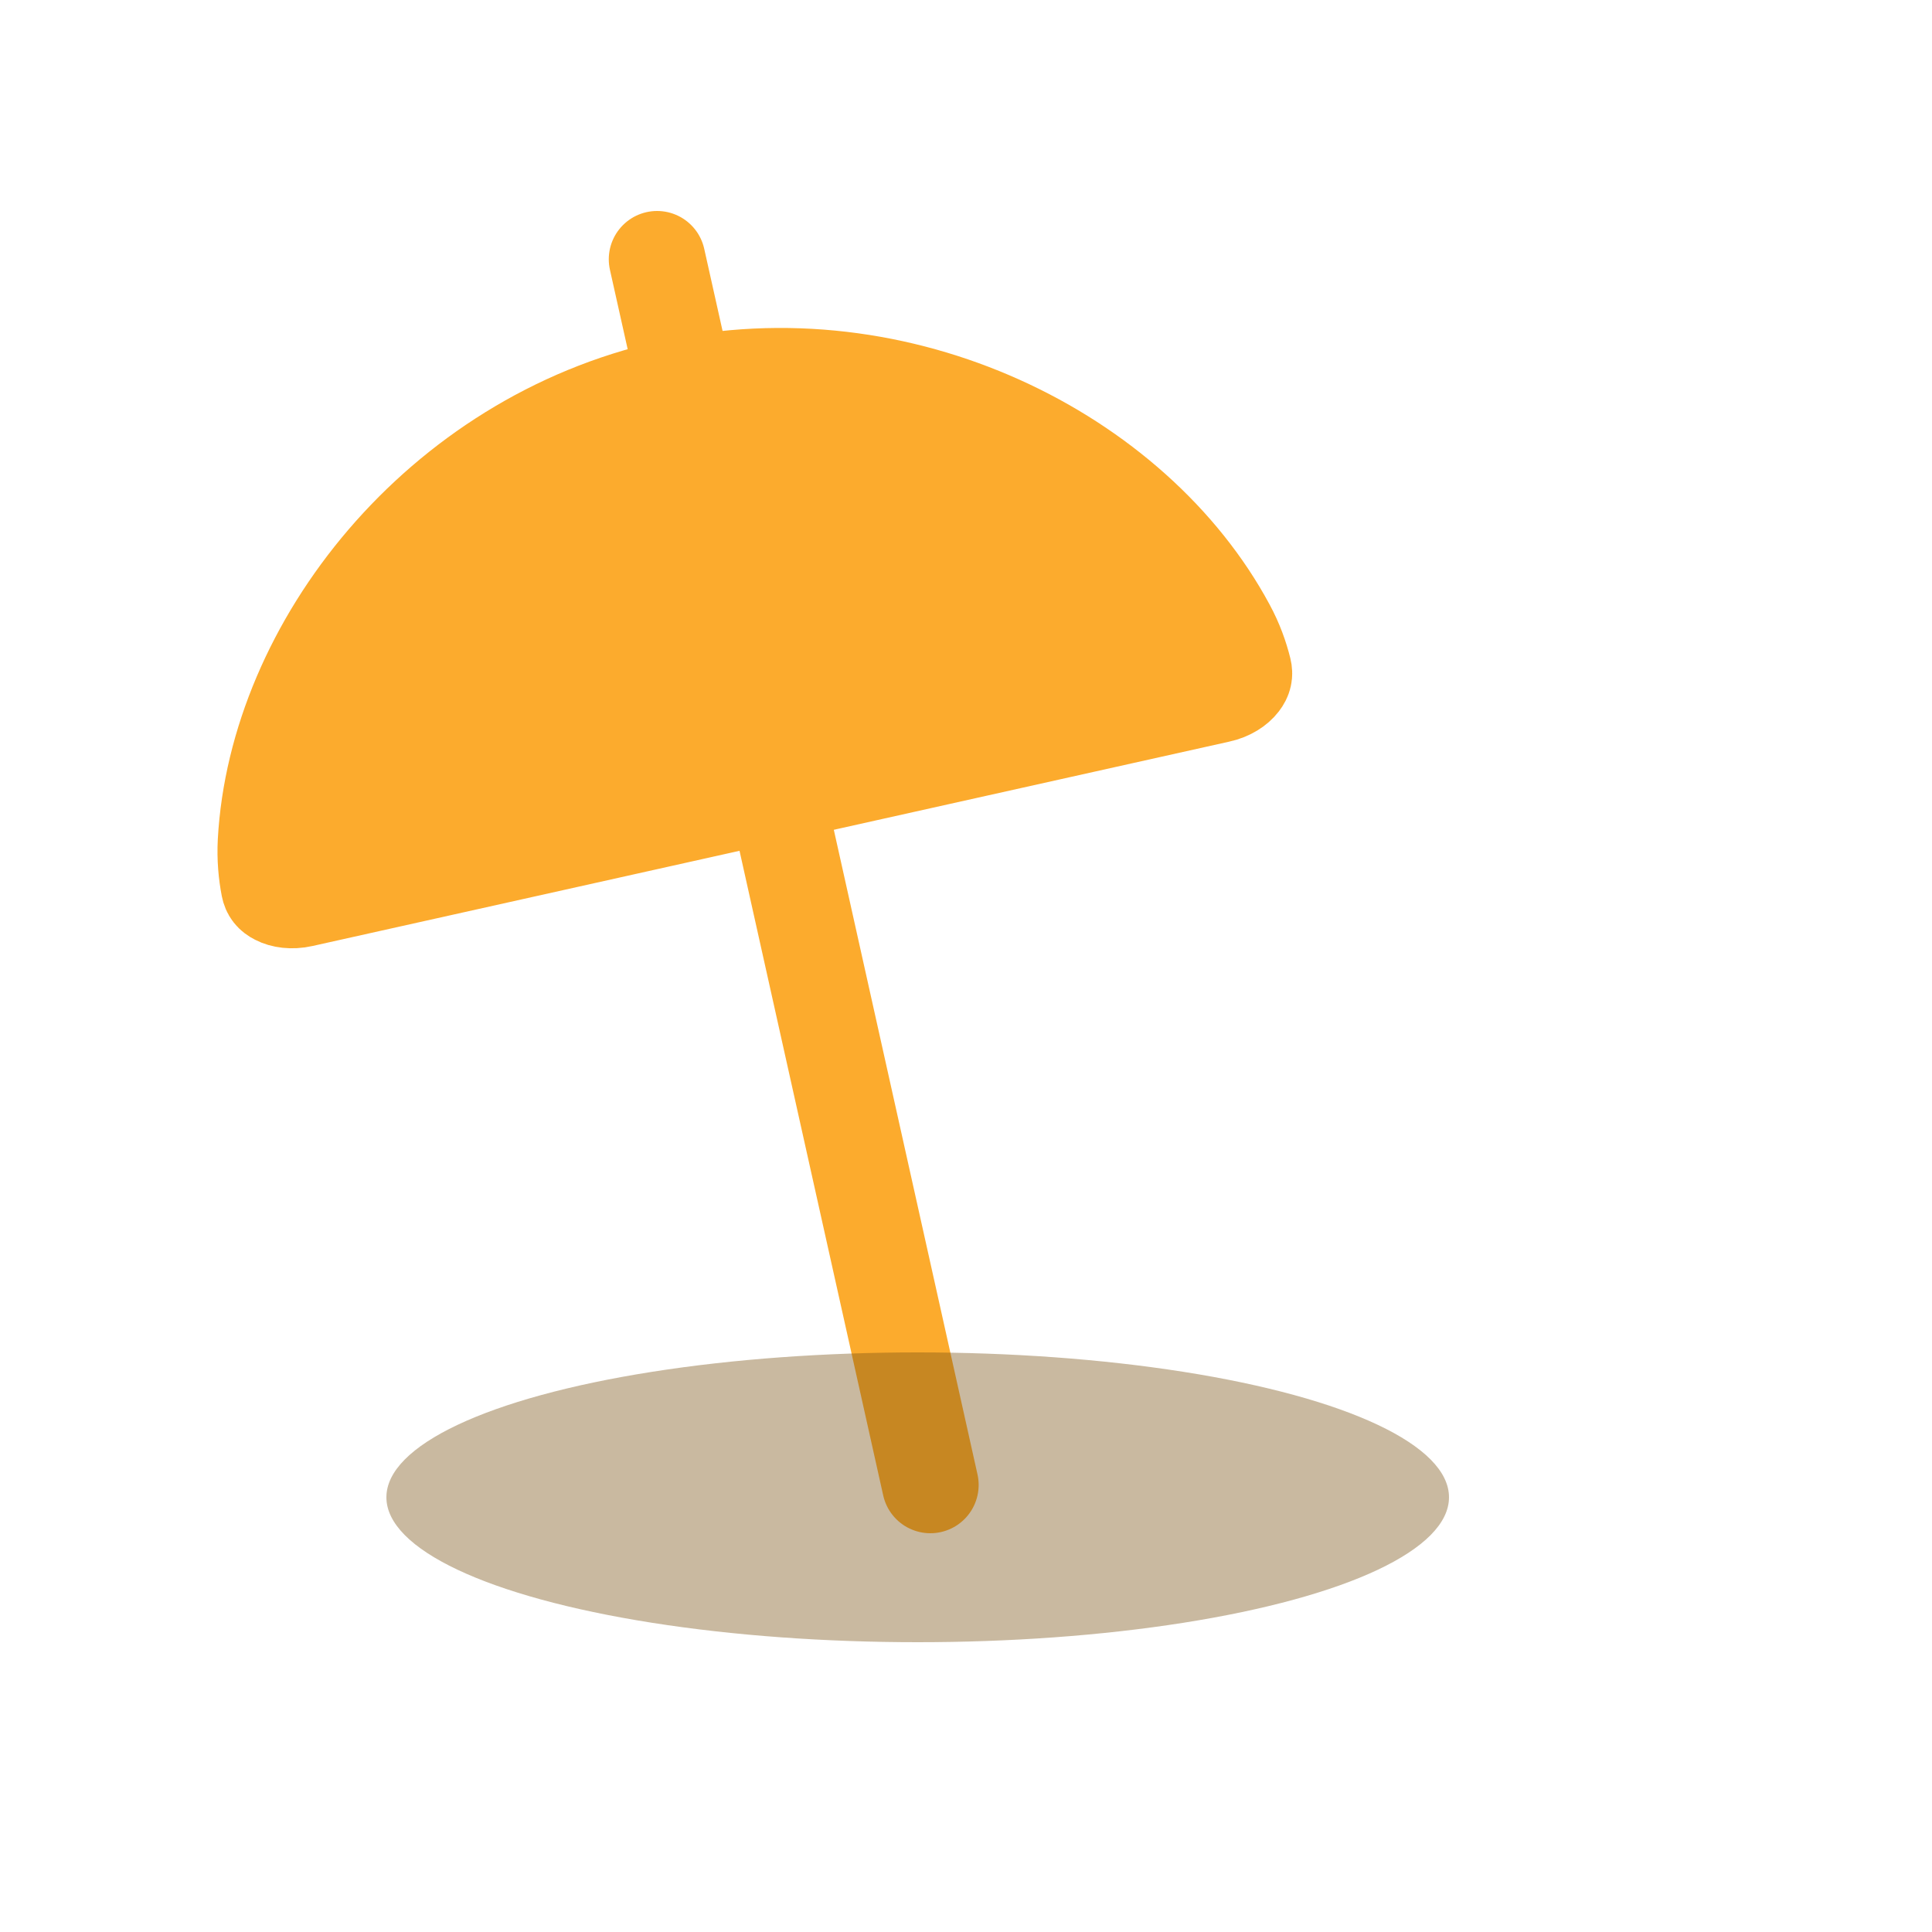 <svg width="20" height="20" viewBox="0 0 20 20" fill="none" xmlns="http://www.w3.org/2000/svg">
<mask id="mask0" mask-type="alpha" maskUnits="userSpaceOnUse" x="0" y="0" width="20" height="20">
<rect width="20" height="20" fill="#C4C4C4"/>
</mask>
<g mask="url(#mask0)">
<path d="M2.754 8.714C2.865 6.687 4.541 4.553 6.93 4.021C9.319 3.488 11.742 4.708 12.703 6.496C12.785 6.647 12.838 6.797 12.872 6.934C12.883 6.979 12.876 7.016 12.842 7.06C12.803 7.111 12.725 7.166 12.618 7.189L3.126 9.305C3.019 9.329 2.925 9.313 2.868 9.283C2.818 9.258 2.796 9.227 2.787 9.182C2.76 9.043 2.745 8.885 2.754 8.714Z" fill="#FCAB2D" stroke="#FCAB2D"/>
<line x1="8.108" y1="8.539" x2="9.631" y2="15.372" stroke="#FCAB2D" stroke-linecap="round"/>
<line x1="6.802" y1="2.684" x2="7.02" y2="3.66" stroke="#FCAB2D" stroke-linecap="round"/>
<g filter="url(#filter0_f)">
<ellipse cx="9.5" cy="15.5" rx="5.5" ry="1.5" fill="#785012" fill-opacity="0.4"/>
</g>
</g>
<defs>
<filter id="filter0_f" x="2" y="12" width="15" height="7" filterUnits="userSpaceOnUse" color-interpolation-filters="sRGB">
<feFlood flood-opacity="0" result="BackgroundImageFix"/>
<feBlend mode="normal" in="SourceGraphic" in2="BackgroundImageFix" result="shape"/>
<feGaussianBlur stdDeviation="1" result="effect1_foregroundBlur"/>
</filter>
</defs>
</svg>
